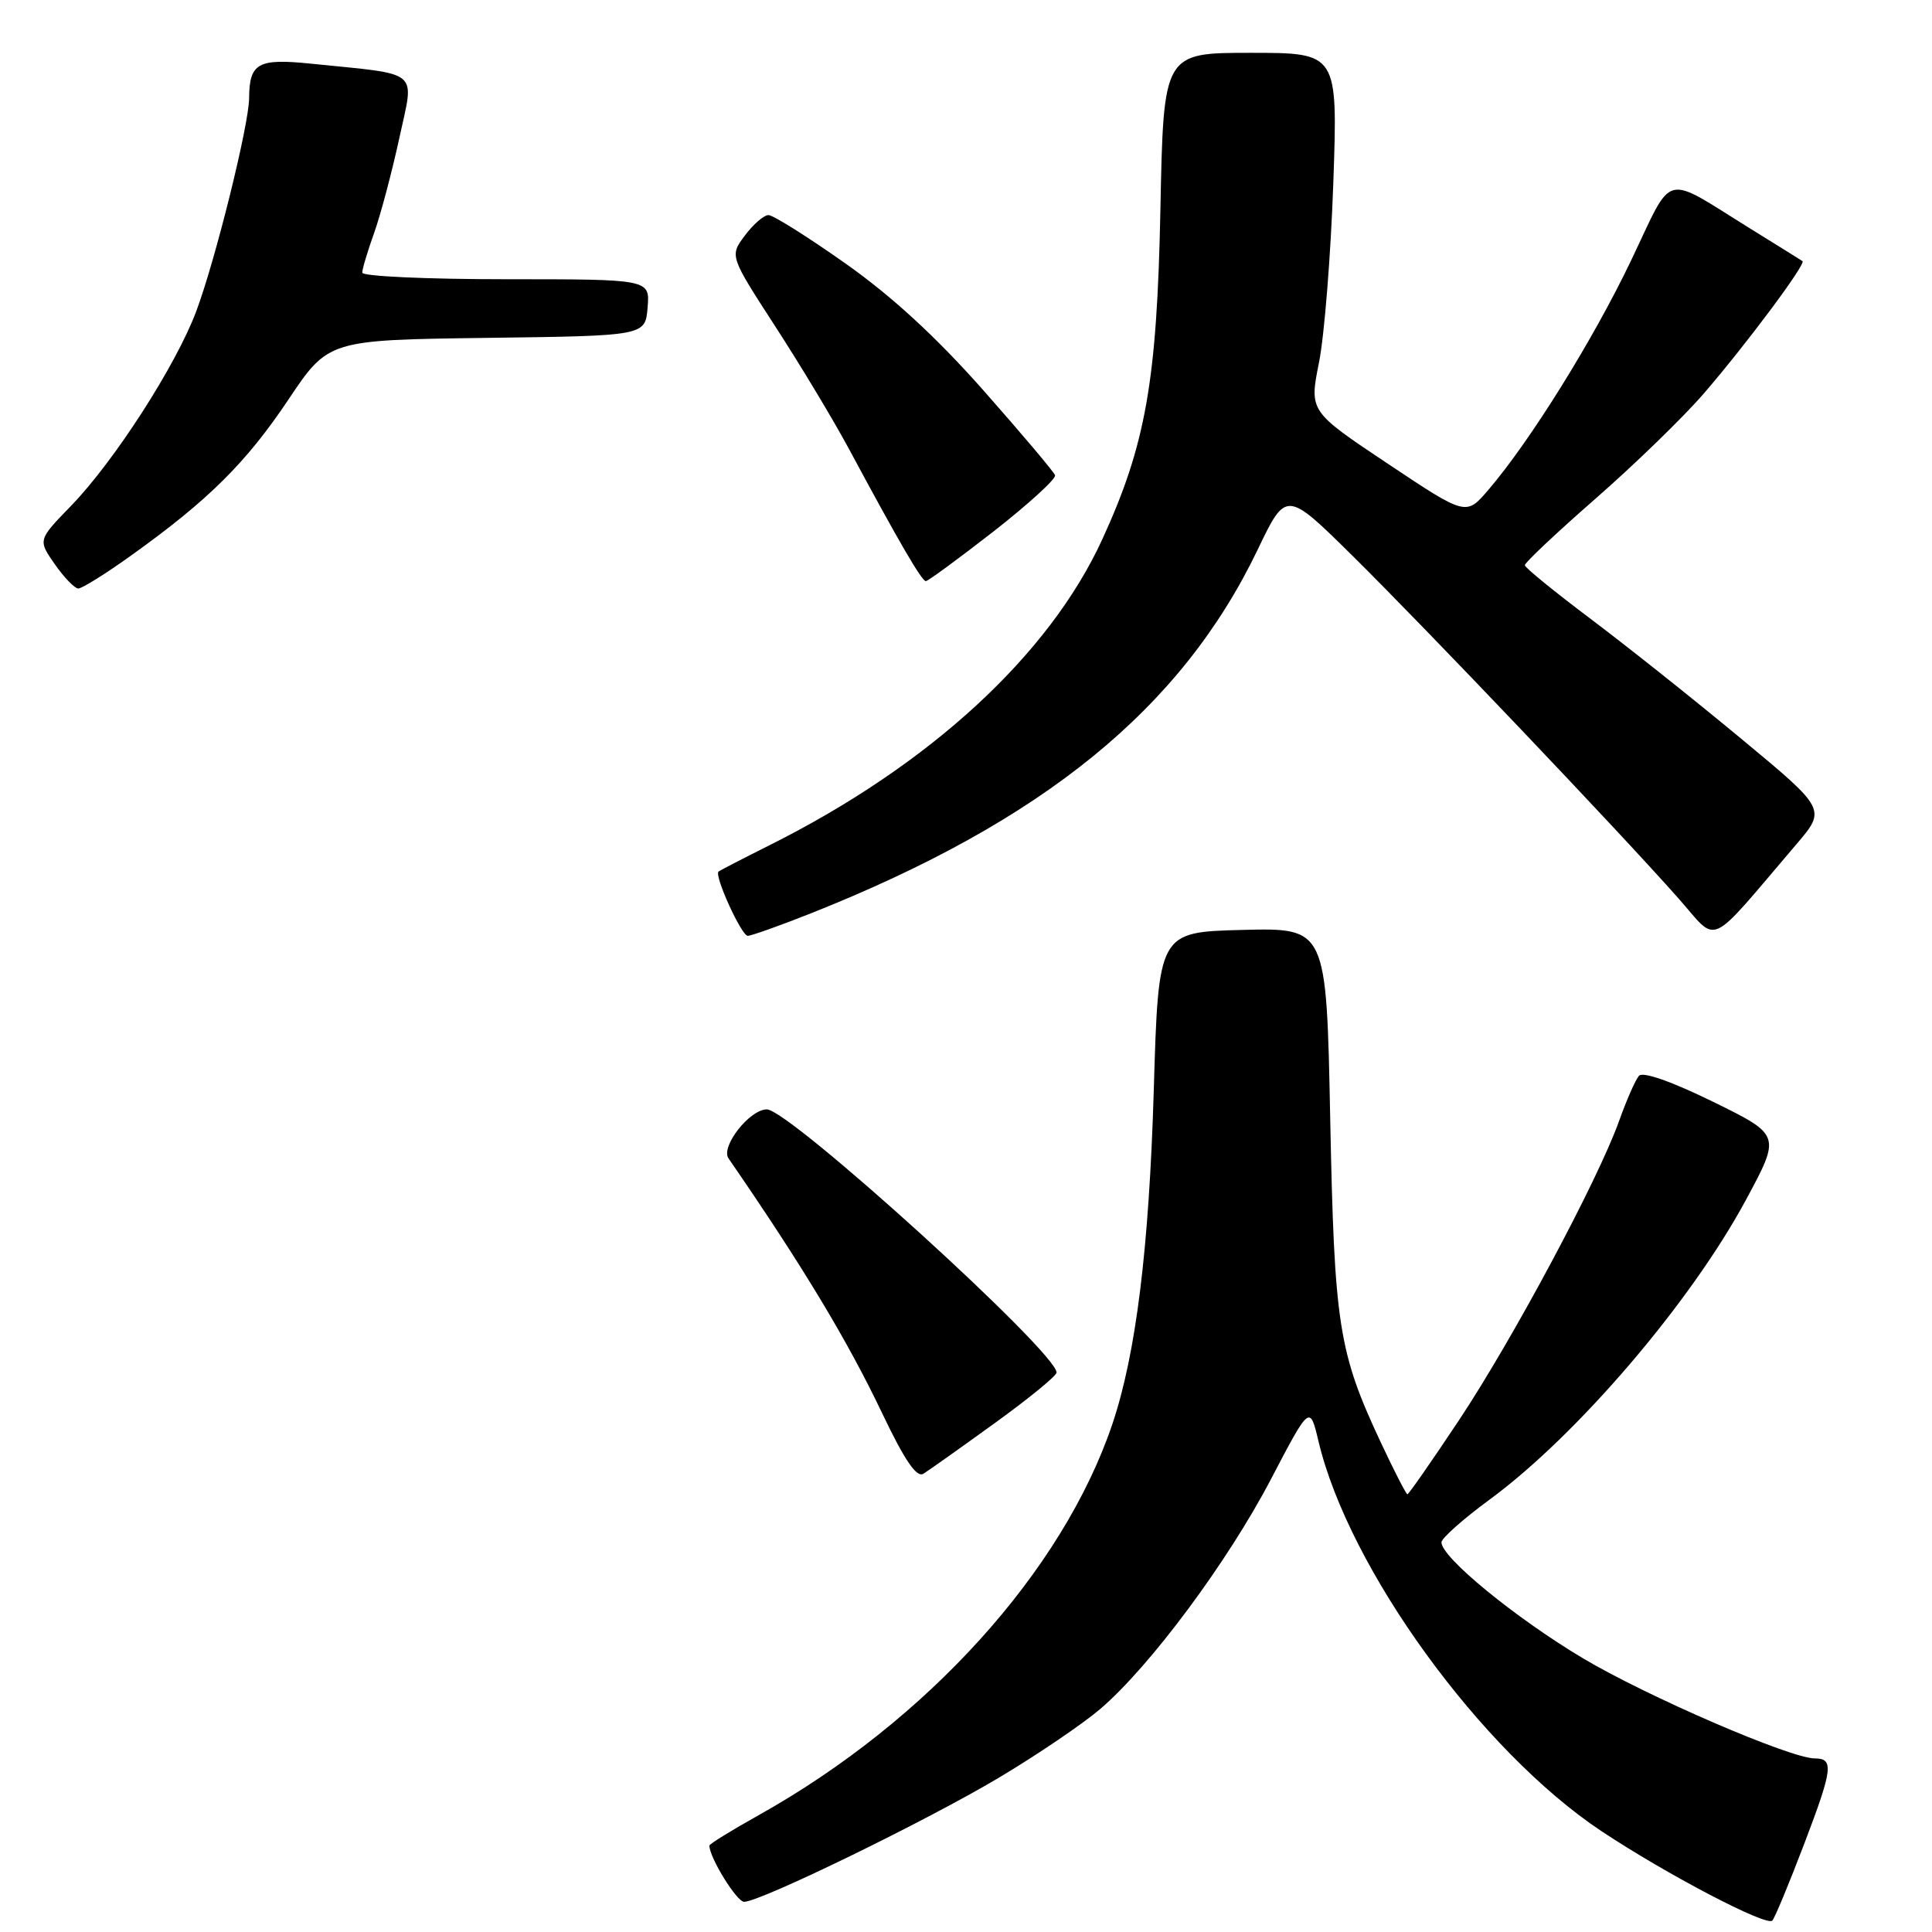 <?xml version="1.0" encoding="UTF-8" standalone="no"?>
<!DOCTYPE svg PUBLIC "-//W3C//DTD SVG 1.1//EN" "http://www.w3.org/Graphics/SVG/1.1/DTD/svg11.dtd" >
<svg xmlns="http://www.w3.org/2000/svg" xmlns:xlink="http://www.w3.org/1999/xlink" version="1.1" viewBox="0 0 256 256">
 <g >
 <path fill="currentColor"
d=" M 239.11 244.21 C 242.85 234.39 243.02 233.00 240.47 233.00 C 237.24 233.00 218.19 224.77 209.68 219.69 C 200.75 214.35 191.00 206.36 191.00 204.37 C 191.00 203.83 193.87 201.28 197.37 198.71 C 208.99 190.18 224.02 172.59 231.37 158.95 C 235.97 150.40 235.97 150.40 226.99 145.99 C 221.49 143.30 217.68 141.96 217.17 142.55 C 216.71 143.07 215.53 145.75 214.55 148.50 C 211.77 156.31 200.43 177.50 193.28 188.25 C 189.71 193.61 186.66 198.00 186.49 198.00 C 186.32 198.00 184.76 194.96 183.02 191.25 C 177.35 179.16 176.81 175.70 176.26 148.22 C 175.76 122.94 175.76 122.94 164.63 123.22 C 153.50 123.50 153.50 123.50 152.88 144.50 C 152.25 165.49 150.52 179.42 147.39 188.71 C 140.80 208.19 122.86 228.03 100.51 240.53 C 96.93 242.53 94.00 244.34 94.00 244.55 C 94.00 246.14 97.62 252.00 98.60 252.00 C 100.75 252.00 122.83 241.24 132.38 235.54 C 137.43 232.53 143.47 228.43 145.80 226.44 C 152.39 220.80 162.65 206.99 168.37 196.07 C 173.56 186.15 173.56 186.15 174.71 190.99 C 178.73 207.90 196.24 232.02 212.19 242.63 C 220.77 248.33 234.05 255.29 234.84 254.49 C 235.16 254.17 237.08 249.54 239.11 244.21 Z  M 131.81 188.57 C 136.31 185.32 140.00 182.30 140.00 181.87 C 140.00 179.16 104.59 147.00 101.61 147.00 C 99.33 147.00 95.46 151.94 96.53 153.49 C 106.35 167.74 112.32 177.66 116.90 187.28 C 119.87 193.50 121.45 195.83 122.35 195.28 C 123.05 194.85 127.30 191.83 131.81 188.57 Z  M 107.48 121.01 C 138.23 108.79 156.52 93.91 166.63 72.87 C 170.42 64.96 170.42 64.96 179.30 73.73 C 188.91 83.23 214.51 110.12 222.36 118.99 C 227.81 125.13 226.00 125.96 238.03 111.87 C 241.99 107.23 241.99 107.23 230.70 97.87 C 224.49 92.71 215.52 85.58 210.76 82.00 C 206.00 78.42 202.08 75.23 202.05 74.90 C 202.02 74.57 206.24 70.60 211.42 66.07 C 216.60 61.54 223.04 55.29 225.74 52.17 C 231.37 45.65 239.34 34.96 238.84 34.60 C 238.65 34.47 235.57 32.55 232.00 30.34 C 220.16 23.01 221.84 22.56 216.13 34.51 C 211.12 45.00 202.76 58.44 197.20 64.93 C 194.26 68.36 194.26 68.36 183.87 61.43 C 173.48 54.50 173.48 54.50 174.78 48.00 C 175.49 44.42 176.34 33.74 176.67 24.25 C 177.27 7.00 177.27 7.00 165.72 7.00 C 154.17 7.00 154.17 7.00 153.76 27.75 C 153.31 50.43 151.82 58.90 146.08 71.42 C 139.04 86.79 123.20 101.37 102.00 111.98 C 98.42 113.77 95.37 115.35 95.21 115.49 C 94.61 116.02 98.25 124.00 99.08 124.00 C 99.56 124.00 103.34 122.65 107.48 121.01 Z  M 17.37 73.61 C 27.60 66.29 32.60 61.33 38.18 53.00 C 43.50 45.05 43.50 45.05 64.50 44.77 C 85.50 44.50 85.50 44.50 85.81 40.75 C 86.12 37.00 86.12 37.00 67.06 37.00 C 56.58 37.00 48.00 36.61 48.00 36.13 C 48.00 35.64 48.71 33.28 49.57 30.88 C 50.43 28.47 51.93 22.81 52.91 18.31 C 54.90 9.05 55.98 9.95 41.13 8.43 C 34.18 7.72 33.04 8.36 33.01 13.00 C 32.99 16.54 28.54 34.47 26.01 41.23 C 23.33 48.40 15.14 61.12 9.41 67.03 C 5.02 71.55 5.02 71.55 7.26 74.76 C 8.49 76.52 9.89 77.97 10.37 77.98 C 10.85 77.99 14.00 76.03 17.37 73.61 Z  M 131.66 70.41 C 136.30 66.78 139.97 63.43 139.80 62.97 C 139.64 62.51 135.37 57.46 130.31 51.73 C 124.10 44.70 118.19 39.26 112.04 34.92 C 107.04 31.39 102.44 28.50 101.83 28.50 C 101.22 28.50 99.81 29.72 98.70 31.21 C 96.68 33.91 96.68 33.91 102.70 43.21 C 106.02 48.32 110.43 55.65 112.50 59.50 C 119.12 71.82 122.13 77.00 122.68 77.00 C 122.97 77.00 127.01 74.03 131.66 70.41 Z "/>
</g>
</svg>